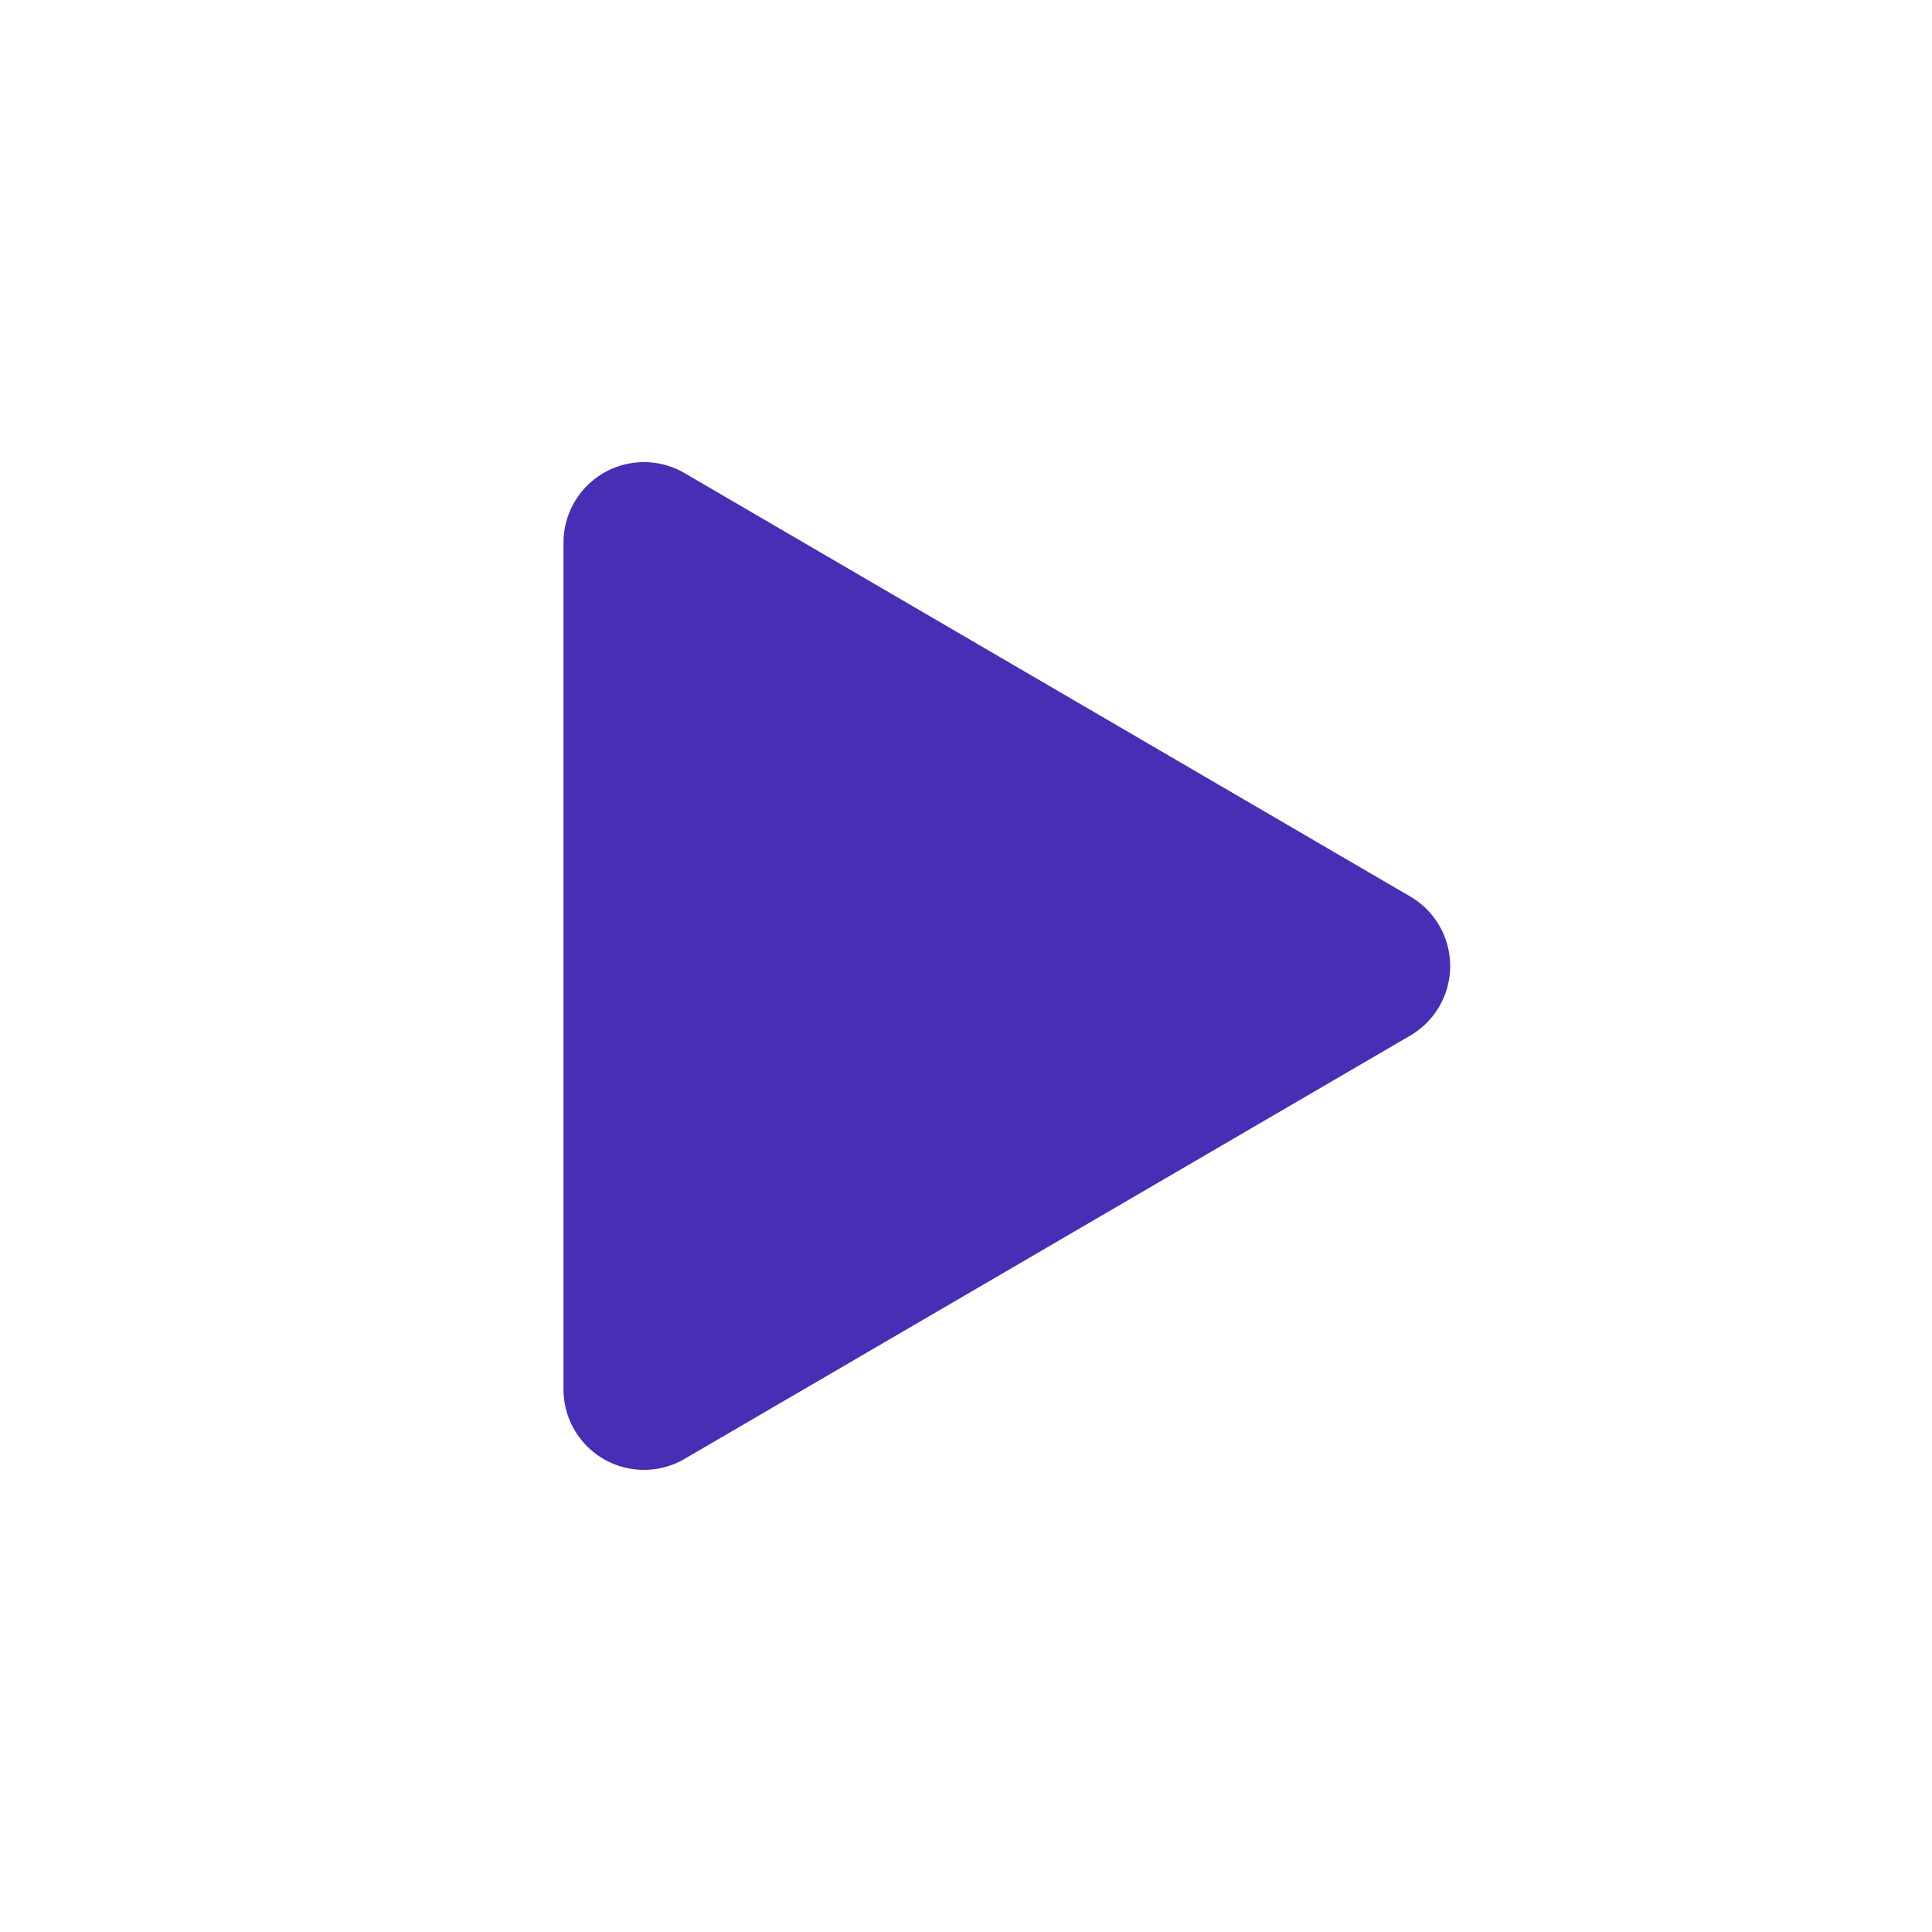 <svg xmlns="http://www.w3.org/2000/svg" width="24" height="24" fill="none" id="play"><path fill="#472EB4" d="M7 17.259V6.741a1 1 0 0 1 1.504-.864l9.015 5.26a1 1 0 0 1 0 1.727l-9.015 5.259A1 1 0 0 1 7 17.259Z"></path></svg>

